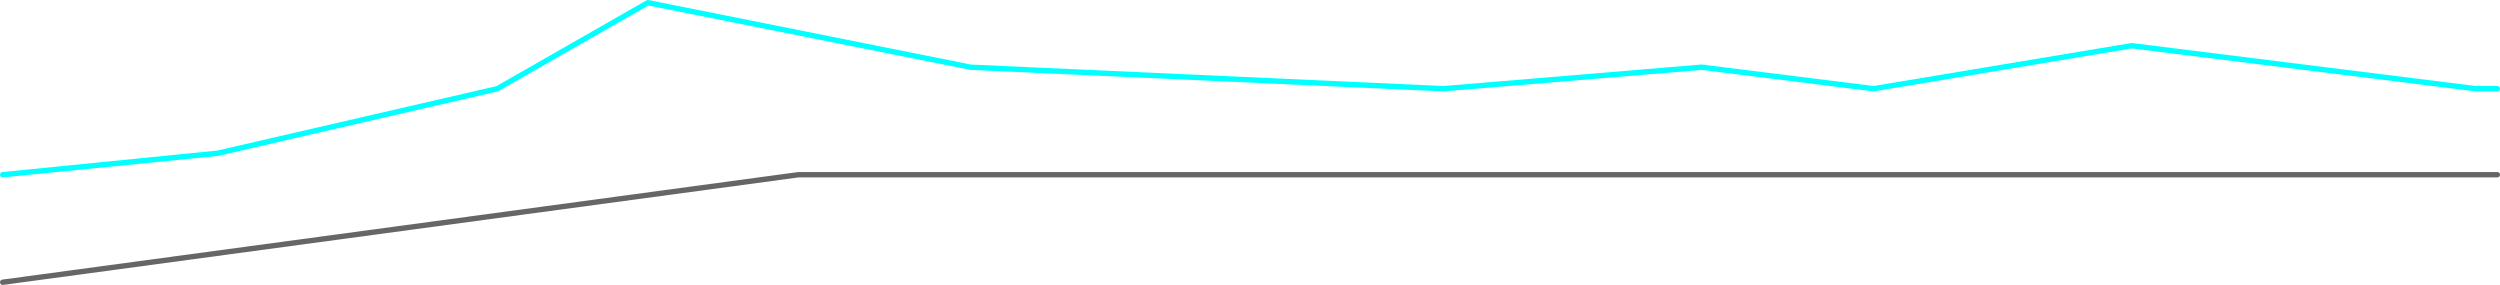 <?xml version="1.0" encoding="UTF-8" standalone="no"?>
<svg xmlns:ffdec="https://www.free-decompiler.com/flash" xmlns:xlink="http://www.w3.org/1999/xlink" ffdec:objectType="frame" height="265.0px" width="2325.0px" xmlns="http://www.w3.org/2000/svg">
  <g transform="matrix(1.0, 0.0, 0.0, 1.0, 102.5, 82.5)">
    <use ffdec:characterId="421" height="265.0" transform="matrix(1.0, 0.0, 0.0, 1.0, -102.5, -82.5)" width="2325.0" xlink:href="#shape0"/>
  </g>
  <defs>
    <g id="shape0" transform="matrix(1.0, 0.0, 0.0, 1.0, 102.5, 82.5)">
      <path d="M-100.0 80.0 L100.0 60.0 360.0 0.0 500.0 -80.0 800.0 -20.0 1240.0 0.0 1480.0 -20.0 1640.0 0.0 1880.0 -40.0 2200.0 0.0 2220.0 0.0" fill="none" stroke="#00ffff" stroke-linecap="round" stroke-linejoin="round" stroke-width="5.0"/>
      <path d="M-100.0 180.0 L640.0 80.0 720.0 80.0 1420.0 80.0 1920.0 80.0 2220.0 80.0" fill="none" stroke="#666666" stroke-linecap="round" stroke-linejoin="round" stroke-width="5.0"/>
    </g>
  </defs>
</svg>
